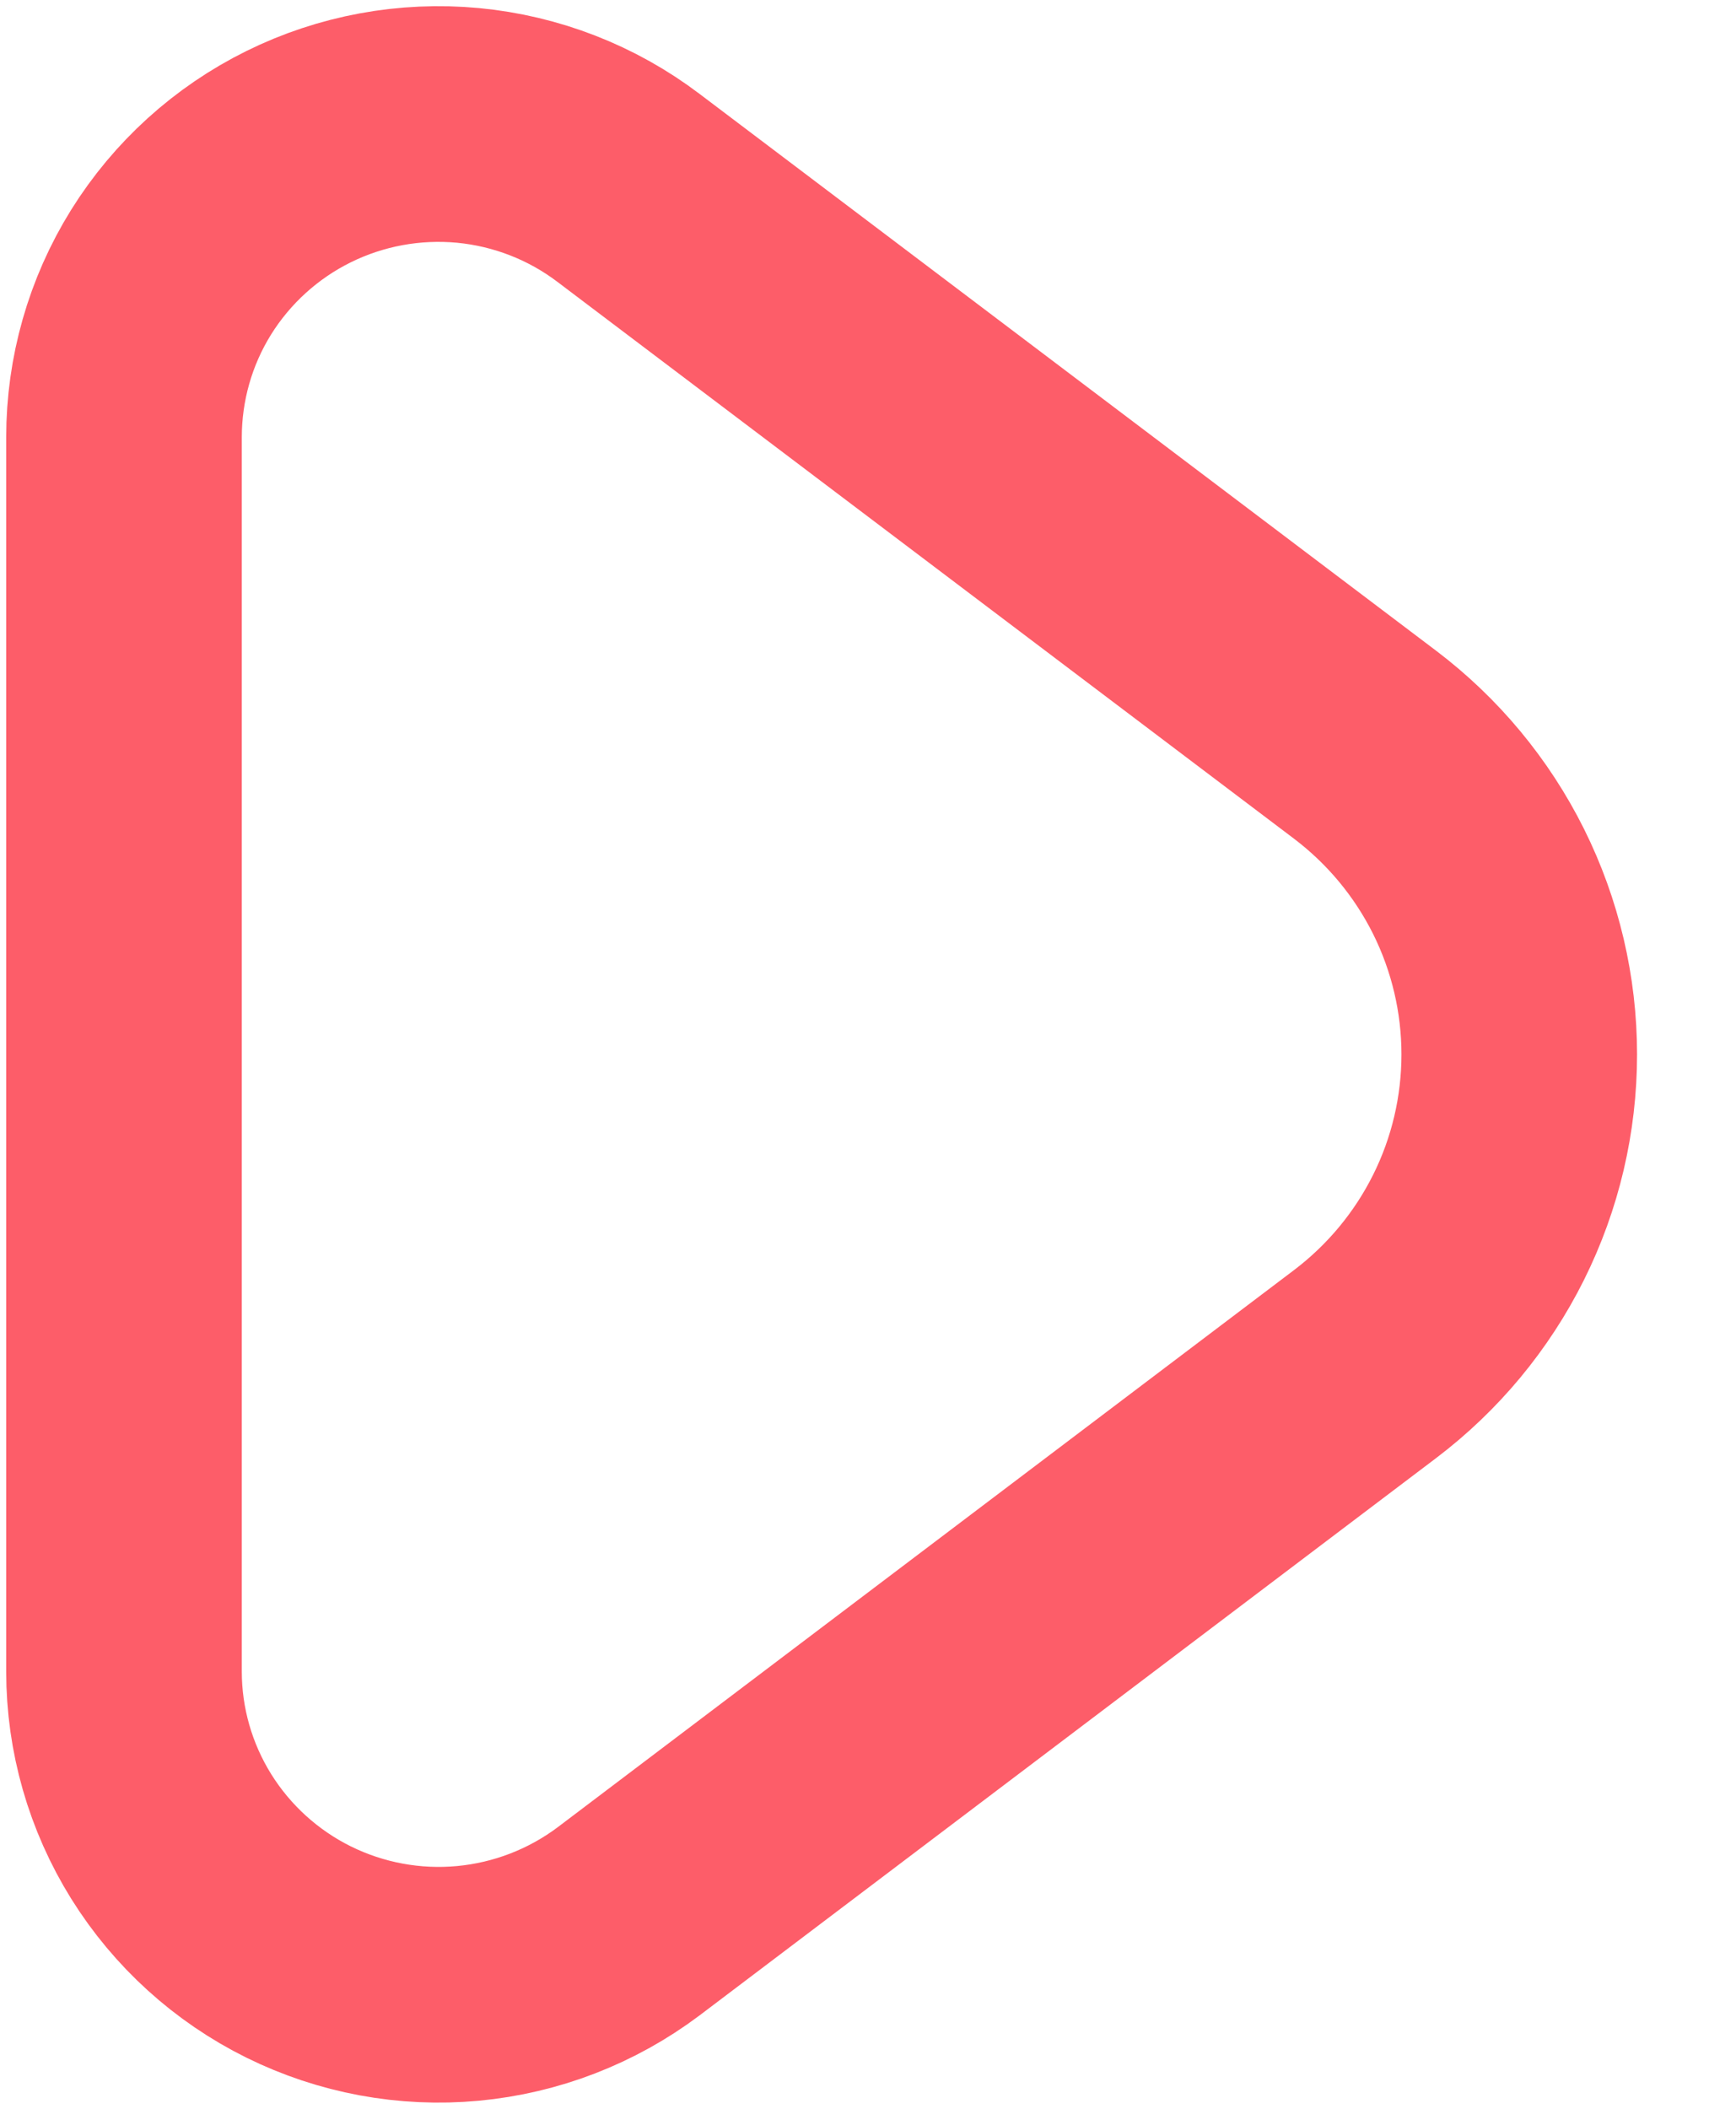 <svg width="14" height="17" viewBox="0 0 14 17" fill="none" xmlns="http://www.w3.org/2000/svg">
<path d="M5.069 1.515L11.008 6.003C11.395 6.296 11.708 6.673 11.924 7.106C12.14 7.54 12.252 8.017 12.252 8.5C12.252 8.984 12.14 9.461 11.924 9.894C11.708 10.327 11.395 10.704 11.008 10.997L5.069 15.489C4.692 15.772 4.244 15.945 3.774 15.989C3.304 16.033 2.831 15.945 2.408 15.736C1.986 15.527 1.63 15.204 1.381 14.805C1.132 14.405 1 13.945 1 13.475V3.525C1 3.055 1.131 2.594 1.38 2.194C1.629 1.795 1.985 1.472 2.408 1.263C2.831 1.054 3.304 0.967 3.775 1.011C4.245 1.056 4.693 1.23 5.069 1.515Z" stroke="#FD5D69" stroke-width="1.9" stroke-linecap="round" stroke-linejoin="round"/>
</svg>
